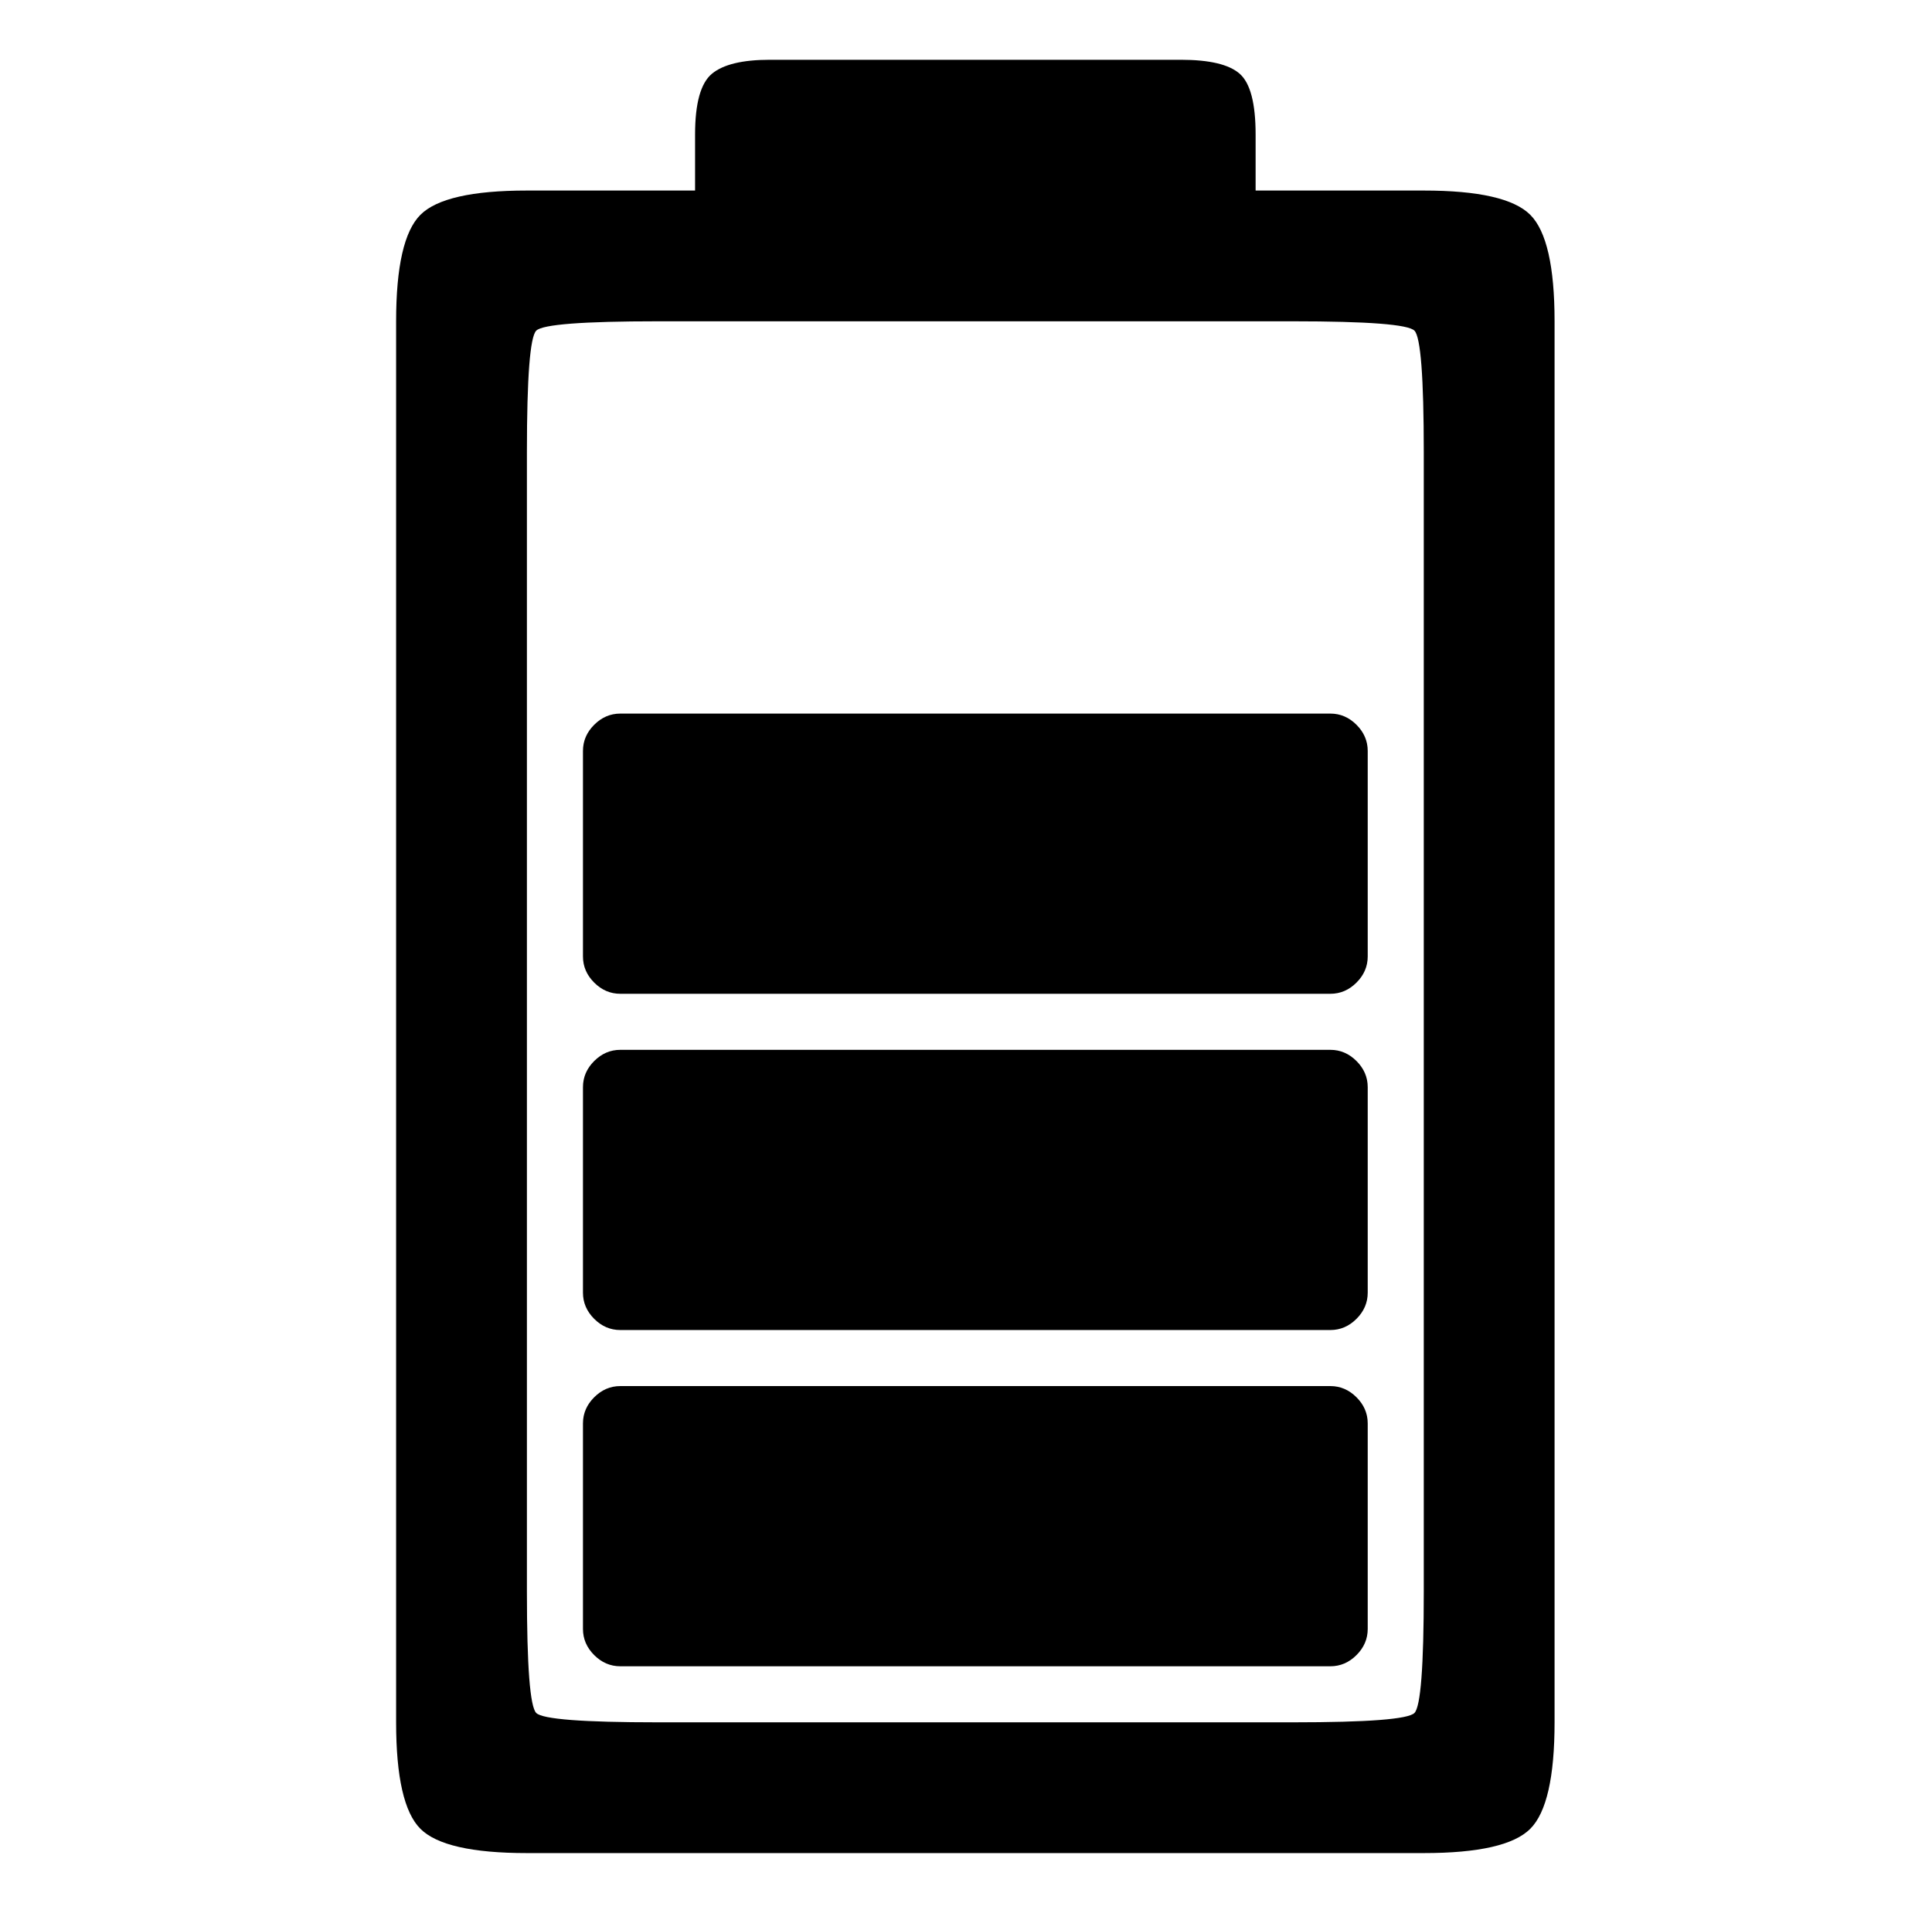 <svg xmlns="http://www.w3.org/2000/svg" viewBox="-10 0 1034 1024"><path d="M402 32q-22 0-31 7.5T362 72v30h-90q-44 0-57 13t-13 57v750q0 44 13 57t57 13h480q44 0 57-13t13-57V172q0-44-13-57t-57-13h-90V72q0-25-8.5-32.5T622 32zM272 242q0-60 5-65t65-5h340q60 0 65 5t5 65v610q0 60-5 65t-65 5H342q-60 0-65-5t-5-65zm50 140h380q8 0 14 6t6 14v110q0 8-6 14t-14 6H322q-8 0-14-6t-6-14V402q0-8 6-14t14-6zm0 180h380q8 0 14 6t6 14v110q0 8-6 14t-14 6H322q-8 0-14-6t-6-14V582q0-8 6-14t14-6zm0 180h380q8 0 14 6t6 14v110q0 8-6 14t-14 6H322q-8 0-14-6t-6-14V762q0-8 6-14t14-6z"/></svg>